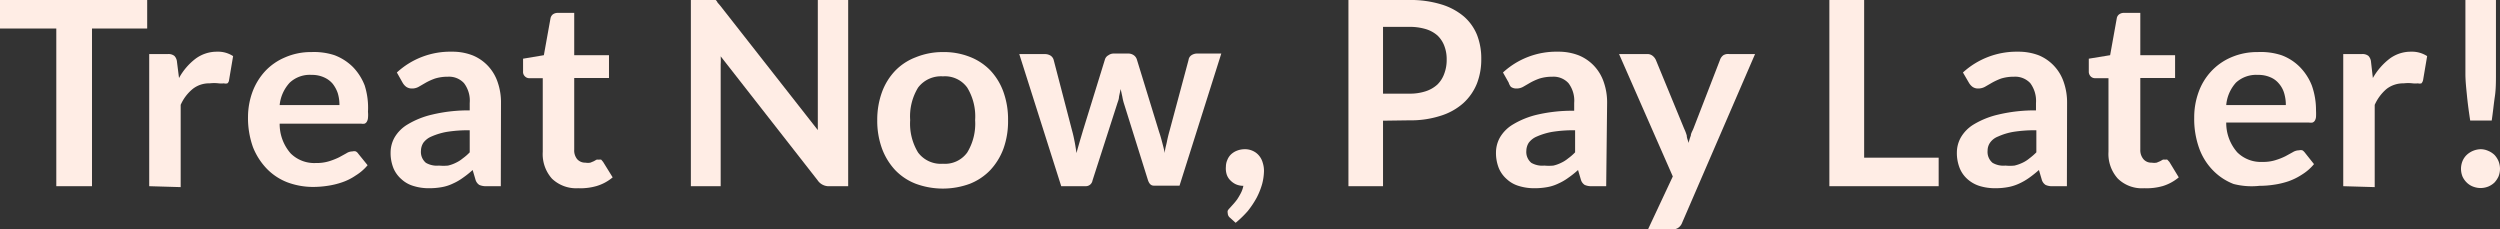 <svg xmlns="http://www.w3.org/2000/svg" viewBox="0 0 135.88 12.47"><rect x="0" y="0" width="135.88" height="12.47" fill="#333333" stroke="none"/><defs><style>.cls-1{fill:#ffede5;}</style></defs><title>t5</title><g id="Layer_2" data-name="Layer 2"><g id="Layer_1-2" data-name="Layer 1"><path class="cls-1" d="M8,0V1.55h-3v8.57H3.06V1.55H0V0Z"/><path class="cls-1" d="M8.11,10.12V2.94h1a.51.51,0,0,1,.37.1.53.53,0,0,1,.14.33l.11.87a3.33,3.33,0,0,1,.9-1.05,1.94,1.94,0,0,1,1.16-.38,1.5,1.5,0,0,1,.88.24l-.22,1.3a.26.26,0,0,1-.09.18.36.36,0,0,1-.19,0,1.35,1.35,0,0,1-.29,0,2,2,0,0,0-.48,0,1.43,1.43,0,0,0-.92.3,2.33,2.33,0,0,0-.66.87v4.47Z"/><path class="cls-1" d="M16.93,2.83A3.56,3.56,0,0,1,18.18,3a2.86,2.86,0,0,1,1,.64,3,3,0,0,1,.64,1A4,4,0,0,1,20,6.08a1.62,1.62,0,0,1,0,.33.47.47,0,0,1-.06.2.25.25,0,0,1-.12.11.56.56,0,0,1-.2,0H15.2a2.42,2.42,0,0,0,.6,1.62,1.82,1.82,0,0,0,1.37.52,2.3,2.3,0,0,0,.73-.1,3.9,3.9,0,0,0,.53-.21l.4-.22a.6.6,0,0,1,.33-.1.34.34,0,0,1,.18,0,.37.37,0,0,1,.13.12l.51.63a2.65,2.65,0,0,1-.65.56,3,3,0,0,1-.74.37,4.33,4.33,0,0,1-.79.19,5.32,5.32,0,0,1-.78.06,4,4,0,0,1-1.4-.25,3.13,3.13,0,0,1-1.12-.74A3.61,3.61,0,0,1,13.75,8a4.7,4.7,0,0,1-.27-1.66A4,4,0,0,1,13.72,5a3.43,3.43,0,0,1,.68-1.12,3.15,3.15,0,0,1,1.09-.76A3.49,3.49,0,0,1,16.93,2.83Zm0,1.24a1.59,1.59,0,0,0-1.18.42,2.1,2.1,0,0,0-.55,1.22h3.25a2.2,2.2,0,0,0-.09-.64,1.73,1.73,0,0,0-.28-.52,1.3,1.3,0,0,0-.48-.35A1.57,1.57,0,0,0,17,4.07Z"/><path class="cls-1" d="M27.22,10.12h-.78a.88.88,0,0,1-.39-.07.51.51,0,0,1-.21-.3l-.15-.51a5.08,5.08,0,0,1-.54.43,2.9,2.9,0,0,1-.54.31,2.27,2.27,0,0,1-.59.19,3.8,3.8,0,0,1-.7.06,2.75,2.75,0,0,1-.84-.12,1.64,1.64,0,0,1-.66-.37,1.63,1.63,0,0,1-.44-.61,2.22,2.22,0,0,1-.15-.85,1.68,1.68,0,0,1,.21-.8,2,2,0,0,1,.72-.72,4.58,4.58,0,0,1,1.32-.53A8.45,8.45,0,0,1,25.53,6V5.6a1.57,1.57,0,0,0-.31-1.08,1.1,1.1,0,0,0-.88-.35,2.31,2.31,0,0,0-.7.1,3.24,3.24,0,0,0-.49.22l-.38.22a.72.72,0,0,1-.38.1.54.54,0,0,1-.31-.09.74.74,0,0,1-.2-.23l-.31-.55a4.28,4.28,0,0,1,3-1.13,3,3,0,0,1,1.12.2,2.38,2.38,0,0,1,.84.58,2.42,2.42,0,0,1,.52.88,3.33,3.33,0,0,1,.18,1.12ZM23.86,9a2.56,2.56,0,0,0,.49,0,1.9,1.9,0,0,0,.42-.15,1.73,1.73,0,0,0,.38-.24,2.8,2.8,0,0,0,.38-.33V7.08a7.33,7.33,0,0,0-1.26.09,3.65,3.65,0,0,0-.82.25,1.05,1.05,0,0,0-.44.34.83.83,0,0,0-.13.43.77.77,0,0,0,.27.66A1.19,1.19,0,0,0,23.86,9Z"/><path class="cls-1" d="M31.42,10.23A1.9,1.9,0,0,1,30,9.71a2,2,0,0,1-.5-1.46v-4h-.73a.33.33,0,0,1-.24-.1.33.33,0,0,1-.1-.27V3.19L29.56,3l.36-2a.37.37,0,0,1,.13-.22.45.45,0,0,1,.26-.08h.9V3H33.1V4.24H31.21V8.13a.75.75,0,0,0,.16.52.57.57,0,0,0,.45.19.7.7,0,0,0,.27,0l.19-.08.14-.08a.38.38,0,0,1,.13,0,.28.28,0,0,1,.13,0l.1.12.52.84a2.44,2.44,0,0,1-.87.47A3.14,3.14,0,0,1,31.42,10.23Z"/><path class="cls-1" d="M38.75,0l.15,0A.38.38,0,0,1,39,.14l.14.16,5.31,6.77c0-.16,0-.32,0-.48s0-.3,0-.44V0h1.65V10.12h-1a.73.73,0,0,1-.66-.32L39.17,3.06a3.37,3.37,0,0,1,0,.44c0,.15,0,.29,0,.41v6.21H37.55V0h1.2Z"/><path class="cls-1" d="M51.25,2.83a3.83,3.83,0,0,1,1.46.26,3.11,3.11,0,0,1,1.11.73A3.35,3.35,0,0,1,54.54,5a4.4,4.4,0,0,1,.25,1.54,4.4,4.4,0,0,1-.25,1.54,3.49,3.49,0,0,1-.72,1.17,3.14,3.14,0,0,1-1.11.74,4.26,4.26,0,0,1-2.93,0,3.09,3.09,0,0,1-1.12-.74,3.49,3.49,0,0,1-.72-1.17,4.4,4.4,0,0,1-.26-1.54A4.4,4.4,0,0,1,47.94,5a3.35,3.35,0,0,1,.72-1.16,3.07,3.07,0,0,1,1.12-.73A3.85,3.85,0,0,1,51.25,2.83Zm0,6.07a1.49,1.49,0,0,0,1.32-.61A3,3,0,0,0,53,6.53a3,3,0,0,0-.43-1.77,1.49,1.49,0,0,0-1.32-.61,1.56,1.56,0,0,0-1.35.61,3,3,0,0,0-.43,1.77,3,3,0,0,0,.43,1.76A1.54,1.54,0,0,0,51.25,8.9Z"/><path class="cls-1" d="M55.4,2.94h1.38a.58.58,0,0,1,.33.09.41.41,0,0,1,.16.23l1,3.84c.06.21.1.41.14.61s.07.41.1.61c.05-.2.11-.4.17-.61s.12-.4.18-.61l1.19-3.85A.39.39,0,0,1,60.25,3a.48.48,0,0,1,.29-.09h.77a.52.52,0,0,1,.31.09.44.44,0,0,1,.17.23L63,7.17c.07.2.12.39.17.58s.1.38.14.57c0-.2.07-.4.11-.6s.09-.41.15-.62L64.6,3.26A.36.36,0,0,1,64.76,3a.56.56,0,0,1,.31-.09h1.31l-2.27,7.18h-1.4c-.15,0-.25-.1-.32-.31L61.1,5.66A2.77,2.77,0,0,1,61,5.25l-.09-.41-.09.42c0,.14-.07.28-.11.42L59.38,9.81a.37.37,0,0,1-.38.31H57.68Z"/><path class="cls-1" d="M66.63,9.06a.91.91,0,0,1,.08-.37.83.83,0,0,1,.2-.3,1,1,0,0,1,.32-.2,1.16,1.16,0,0,1,.42-.08,1,1,0,0,1,.46.1.93.93,0,0,1,.33.26,1,1,0,0,1,.19.37,1.43,1.43,0,0,1,.07.46,3,3,0,0,1-.1.7,3.91,3.91,0,0,1-.3.75,5,5,0,0,1-.48.72,5.71,5.71,0,0,1-.66.64l-.3-.27a.32.32,0,0,1-.13-.26.24.24,0,0,1,0-.13.54.54,0,0,1,.09-.12l.19-.21a3.45,3.45,0,0,0,.23-.28,3.79,3.79,0,0,0,.2-.34,1.47,1.47,0,0,0,.14-.4,1,1,0,0,1-.4-.08,1,1,0,0,1-.31-.22.79.79,0,0,1-.2-.33A1.11,1.11,0,0,1,66.63,9.06Z"/><path class="cls-1" d="M75.17,6.56v3.56H73.29V0h3.3a5.69,5.69,0,0,1,1.75.24A3.43,3.43,0,0,1,79.57.9a2.65,2.65,0,0,1,.71,1,3.5,3.5,0,0,1,.23,1.31,3.59,3.59,0,0,1-.24,1.34,2.91,2.91,0,0,1-.74,1.06,3.34,3.34,0,0,1-1.22.68,5.28,5.28,0,0,1-1.72.25Zm0-1.47h1.42a2.75,2.75,0,0,0,.9-.13,1.74,1.74,0,0,0,.64-.37A1.56,1.56,0,0,0,78.5,4a2.11,2.11,0,0,0,.13-.77,2,2,0,0,0-.13-.74,1.52,1.52,0,0,0-.37-.56,1.71,1.71,0,0,0-.64-.35,3.06,3.06,0,0,0-.9-.12H75.17Z"/><path class="cls-1" d="M87.3,10.12h-.78a.88.88,0,0,1-.39-.07.51.51,0,0,1-.21-.3l-.15-.51a5.08,5.08,0,0,1-.54.43,2.9,2.9,0,0,1-.54.31,2.27,2.27,0,0,1-.59.19,3.8,3.8,0,0,1-.7.06,2.75,2.75,0,0,1-.84-.12,1.64,1.64,0,0,1-.66-.37,1.63,1.63,0,0,1-.44-.61,2.22,2.22,0,0,1-.15-.85,1.68,1.68,0,0,1,.21-.8,2,2,0,0,1,.72-.72,4.58,4.58,0,0,1,1.32-.53,8.45,8.45,0,0,1,2-.21V5.6a1.57,1.57,0,0,0-.31-1.08,1.1,1.1,0,0,0-.88-.35,2.31,2.31,0,0,0-.7.1,3.24,3.24,0,0,0-.49.22l-.38.22a.72.72,0,0,1-.38.1.49.49,0,0,1-.3-.09A.66.66,0,0,1,82,4.49l-.31-.55a4.28,4.28,0,0,1,3-1.13,3,3,0,0,1,1.12.2,2.38,2.38,0,0,1,.84.58,2.42,2.42,0,0,1,.52.88,3.33,3.33,0,0,1,.18,1.12ZM83.94,9a2.56,2.56,0,0,0,.49,0,1.9,1.9,0,0,0,.42-.15,1.73,1.73,0,0,0,.38-.24,2.8,2.8,0,0,0,.38-.33V7.08a7.33,7.33,0,0,0-1.26.09,3.65,3.65,0,0,0-.82.25,1.05,1.05,0,0,0-.44.34.83.83,0,0,0-.13.43.77.77,0,0,0,.27.66A1.19,1.19,0,0,0,83.94,9Z"/><path class="cls-1" d="M91.43,12.1a.57.57,0,0,1-.2.27.55.55,0,0,1-.37.1H89.57l1.35-2.88L88,2.94h1.51a.44.44,0,0,1,.32.1.6.6,0,0,1,.17.22L91.54,7a2.35,2.35,0,0,1,.14.37c0,.14.07.27.1.4a2.64,2.64,0,0,1,.12-.4c0-.12.09-.25.14-.38l1.44-3.72A.53.53,0,0,1,93.67,3,.5.5,0,0,1,94,2.94h1.39Z"/><path class="cls-1" d="M101.32,8.57h4.05v1.55H99.43V0h1.89Z"/><path class="cls-1" d="M112.34,10.12h-.77a.82.82,0,0,1-.39-.07.51.51,0,0,1-.21-.3l-.15-.51a6.33,6.33,0,0,1-.54.43,3.26,3.26,0,0,1-.54.31,2.47,2.47,0,0,1-.6.19,3.73,3.73,0,0,1-.7.06,2.84,2.84,0,0,1-.84-.12,1.79,1.79,0,0,1-.66-.37,1.6,1.6,0,0,1-.43-.61,2.22,2.22,0,0,1-.15-.85,1.68,1.68,0,0,1,.21-.8,2,2,0,0,1,.71-.72,4.58,4.58,0,0,1,1.32-.53A8.53,8.53,0,0,1,110.66,6V5.6a1.62,1.62,0,0,0-.31-1.08,1.12,1.12,0,0,0-.89-.35,2.31,2.31,0,0,0-.7.1,3.61,3.61,0,0,0-.48.22l-.38.22a.76.76,0,0,1-.39.1.51.51,0,0,1-.3-.09.74.74,0,0,1-.2-.23l-.32-.55a4.32,4.32,0,0,1,3-1.13,3.08,3.08,0,0,1,1.13.2,2.4,2.4,0,0,1,1.35,1.46,3.33,3.33,0,0,1,.18,1.12ZM109,9a2.49,2.49,0,0,0,.49,0,2.19,2.19,0,0,0,.43-.15,1.73,1.73,0,0,0,.38-.24,3.57,3.57,0,0,0,.38-.33V7.08a7.46,7.46,0,0,0-1.27.09,3.4,3.4,0,0,0-.81.25.94.94,0,0,0-.44.34.75.75,0,0,0-.13.43.77.77,0,0,0,.27.66A1.16,1.16,0,0,0,109,9Z"/><path class="cls-1" d="M116.54,10.23a1.87,1.87,0,0,1-1.43-.52,2,2,0,0,1-.51-1.46v-4h-.72a.33.33,0,0,1-.25-.1.37.37,0,0,1-.1-.27V3.19L114.69,3l.36-2a.33.33,0,0,1,.13-.22.42.42,0,0,1,.26-.08h.89V3h1.89V4.24h-1.89V8.13a.76.76,0,0,0,.17.52.55.55,0,0,0,.45.19.77.77,0,0,0,.27,0l.19-.08.14-.08a.28.28,0,0,1,.13,0,.21.21,0,0,1,.12,0l.11.12.51.84a2.49,2.49,0,0,1-.86.47A3.2,3.2,0,0,1,116.54,10.23Z"/><path class="cls-1" d="M122.71,2.83A3.6,3.6,0,0,1,124,3a2.73,2.73,0,0,1,1,.64,3,3,0,0,1,.65,1,4,4,0,0,1,.23,1.38,2.92,2.92,0,0,1,0,.33.47.47,0,0,1-.06.2.24.24,0,0,1-.13.11.5.5,0,0,1-.19,0H121a2.42,2.42,0,0,0,.6,1.62,1.82,1.82,0,0,0,1.37.52,2.2,2.2,0,0,0,.72-.1,3.44,3.44,0,0,0,.53-.21l.4-.22a.66.66,0,0,1,.34-.1.34.34,0,0,1,.18,0,.49.49,0,0,1,.13.12l.5.63a2.61,2.61,0,0,1-.64.56,3.41,3.41,0,0,1-.74.37,4.43,4.43,0,0,1-.8.19,5.22,5.22,0,0,1-.78.06A3.94,3.94,0,0,1,121.4,10a3.13,3.13,0,0,1-1.12-.74,3.31,3.31,0,0,1-.75-1.2,4.7,4.7,0,0,1-.27-1.66A4,4,0,0,1,119.5,5a3.27,3.27,0,0,1,.68-1.12,3.2,3.2,0,0,1,1.08-.76A3.54,3.54,0,0,1,122.71,2.83Zm0,1.24a1.62,1.62,0,0,0-1.18.42A2.09,2.09,0,0,0,121,5.71h3.24a2.2,2.2,0,0,0-.09-.64,1.38,1.38,0,0,0-.28-.52,1.19,1.19,0,0,0-.47-.35A1.62,1.62,0,0,0,122.74,4.07Z"/><path class="cls-1" d="M127.36,10.12V2.94h1a.51.51,0,0,1,.37.1.53.53,0,0,1,.14.33l.1.87a3.49,3.49,0,0,1,.91-1.05,1.92,1.92,0,0,1,1.16-.38,1.52,1.52,0,0,1,.88.24l-.22,1.3a.38.38,0,0,1-.09.18.36.36,0,0,1-.19,0,1.35,1.35,0,0,1-.29,0,2,2,0,0,0-.48,0,1.48,1.48,0,0,0-.93.3,2.42,2.42,0,0,0-.65.87v4.47Z"/><path class="cls-1" d="M133.76,9.17a1.15,1.15,0,0,1,.08-.41,1,1,0,0,1,.23-.34,1.16,1.16,0,0,1,.76-.31,1,1,0,0,1,.41.09,1.11,1.11,0,0,1,.34.22,1.17,1.17,0,0,1,.22.34,1.15,1.15,0,0,1,.08.41,1.16,1.16,0,0,1-.08.42,1.27,1.27,0,0,1-.22.33,1.11,1.11,0,0,1-.34.22,1.15,1.15,0,0,1-.41.08,1.16,1.16,0,0,1-.42-.08,1,1,0,0,1-.34-.22,1.09,1.09,0,0,1-.23-.33A1.16,1.16,0,0,1,133.76,9.17ZM135.66,0V4c0,.43,0,.85-.06,1.25s-.1.84-.17,1.3h-1.17c-.07-.46-.13-.89-.17-1.3S134,4.43,134,4V0Z"/></g></g></svg>